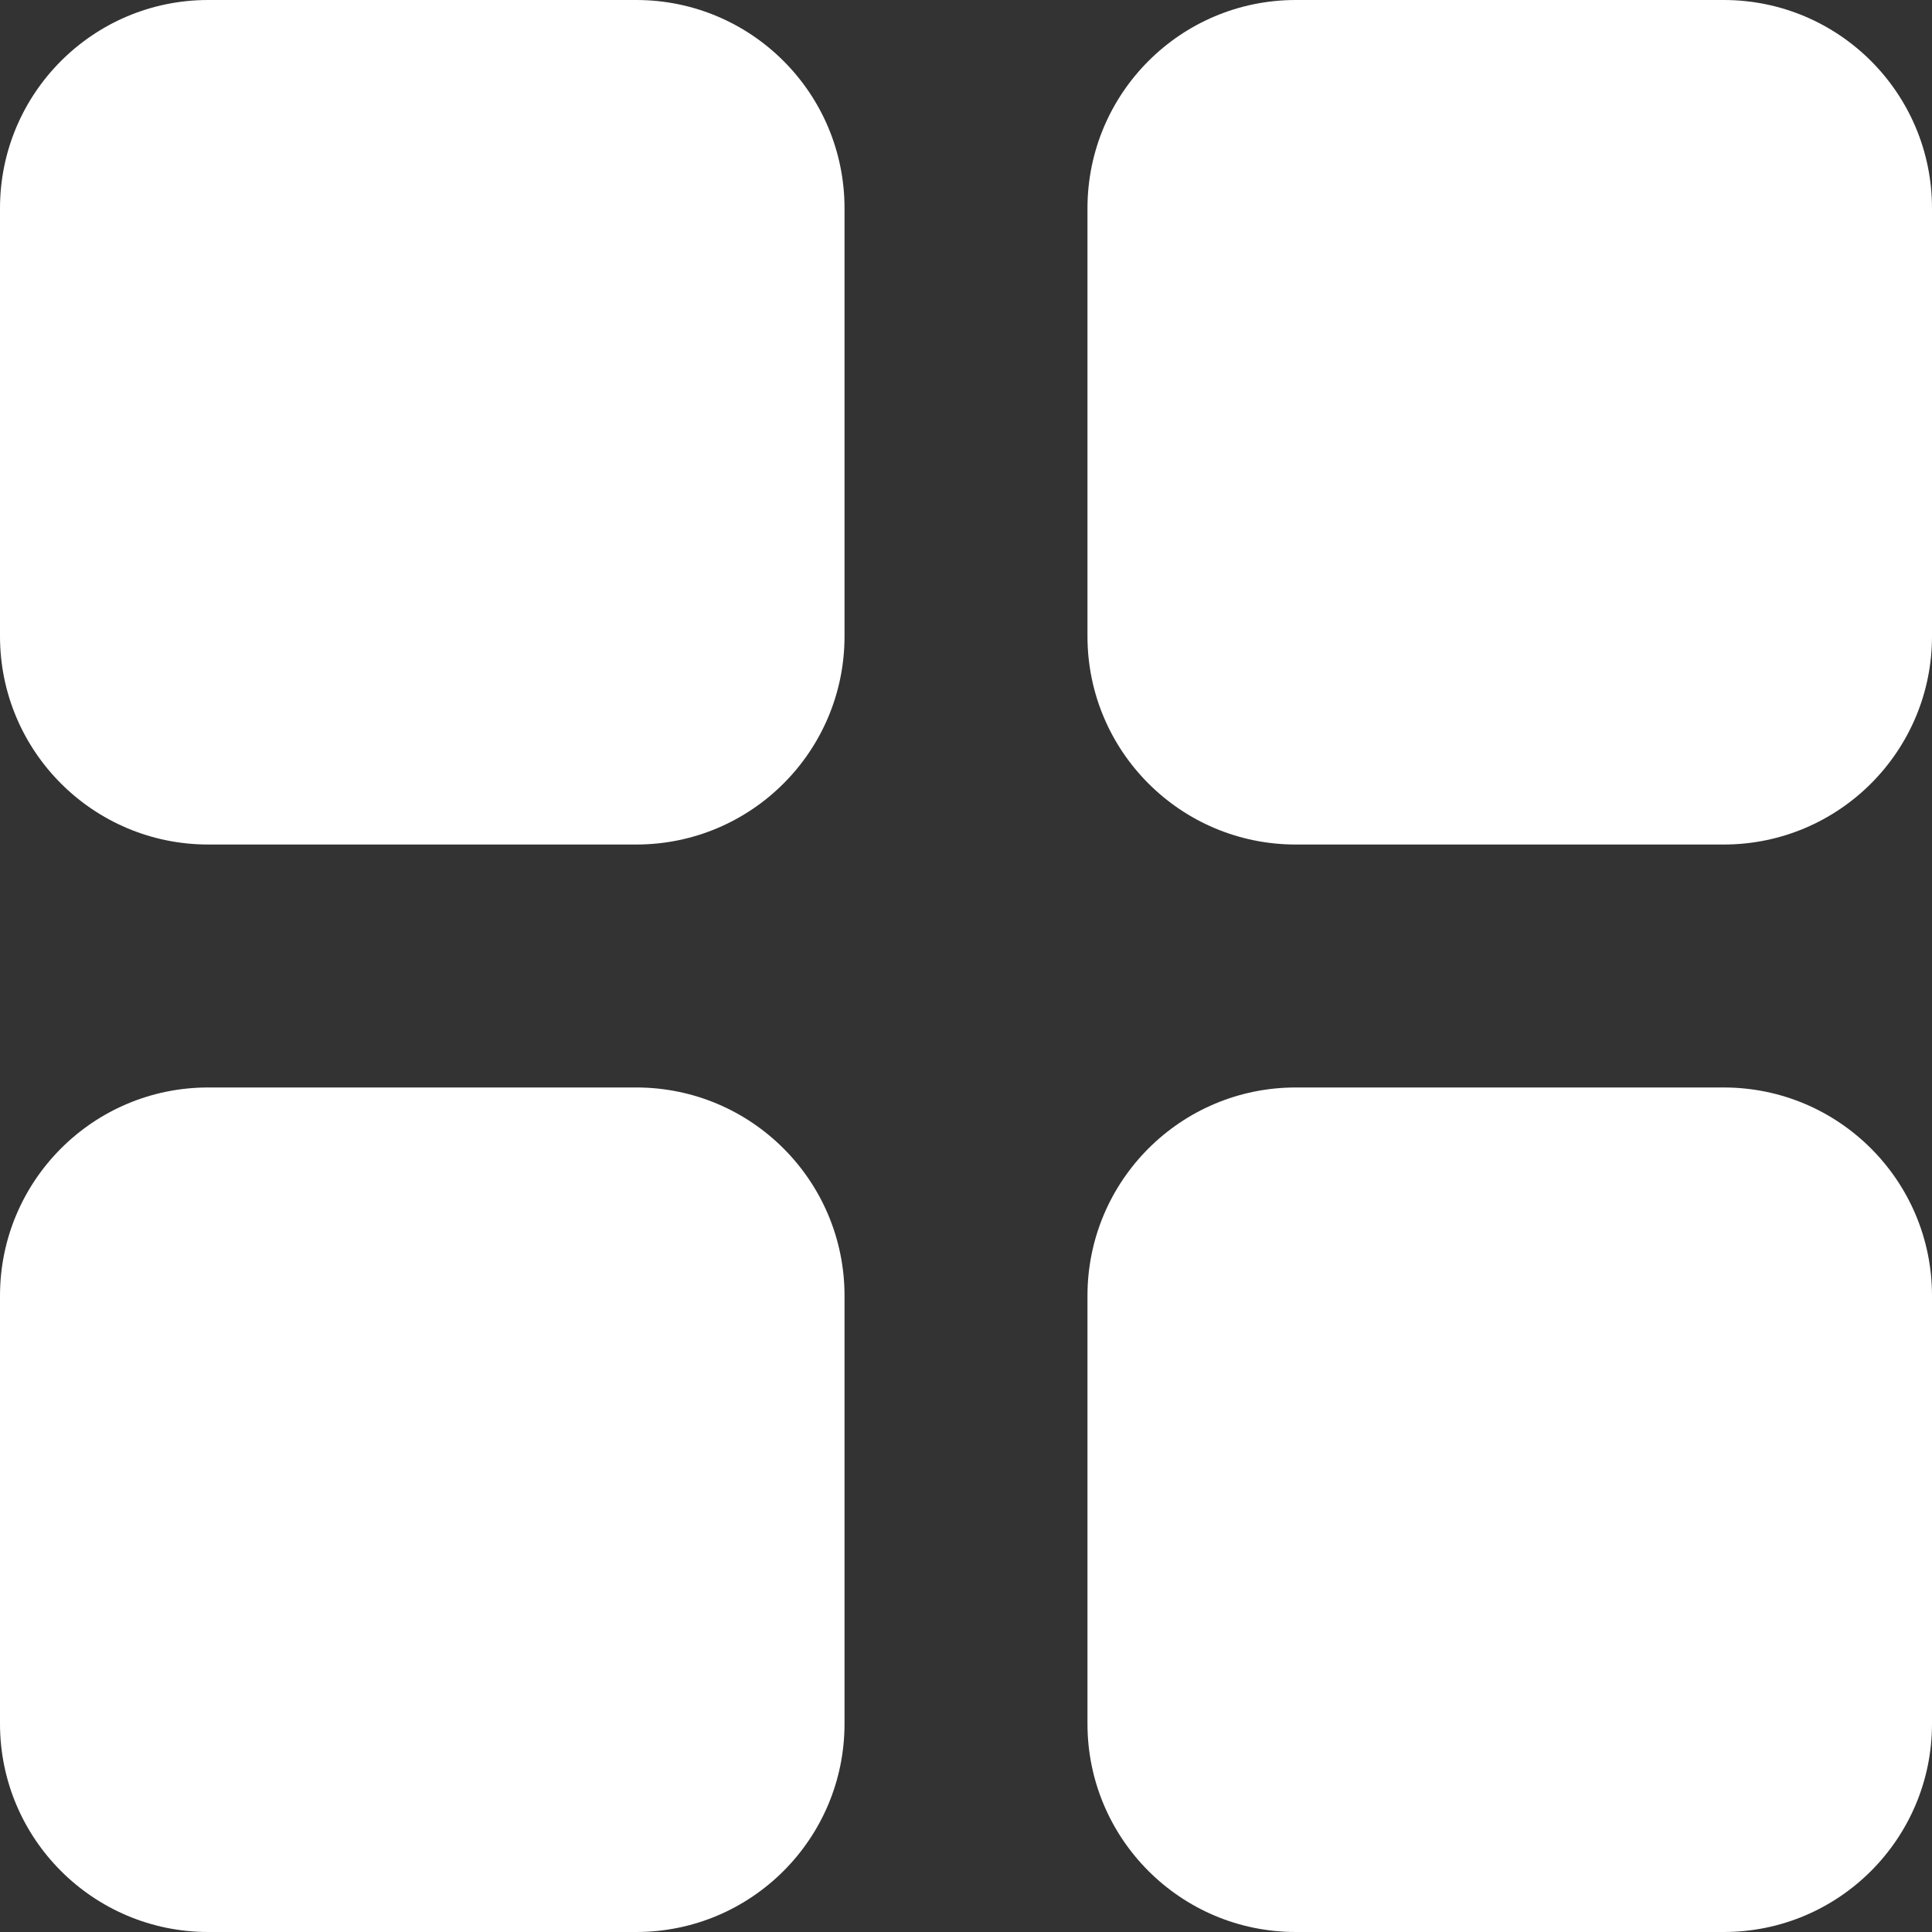 <svg width="16" height="16" fill="none">
  <rect width="100%" height="100%" fill="#333333" stroke="none"/>
  <path fill="#fff" d="M5.27 0H1.724C.772 0 0 .772 0 1.725v3.544c0 .953.772 1.725 1.725 1.725h3.544c.953 0 1.725-.772 1.725-1.725V1.725C6.994.772 6.222 0 5.269 0Zm0 9.006H1.724C.772 9.006 0 9.778 0 10.731v3.544C0 15.228.772 16 1.725 16h3.544c.953 0 1.725-.772 1.725-1.725v-3.544c0-.953-.772-1.725-1.725-1.725ZM14.275 0h-3.544c-.953 0-1.725.772-1.725 1.725v3.544c0 .953.772 1.725 1.725 1.725h3.544c.953 0 1.725-.772 1.725-1.725V1.725C16 .772 15.228 0 14.275 0Zm0 9.006h-3.544c-.953 0-1.725.772-1.725 1.725v3.544c0 .953.772 1.725 1.725 1.725h3.544c.953 0 1.725-.772 1.725-1.725v-3.544c0-.953-.772-1.725-1.725-1.725Z"/>
</svg>
